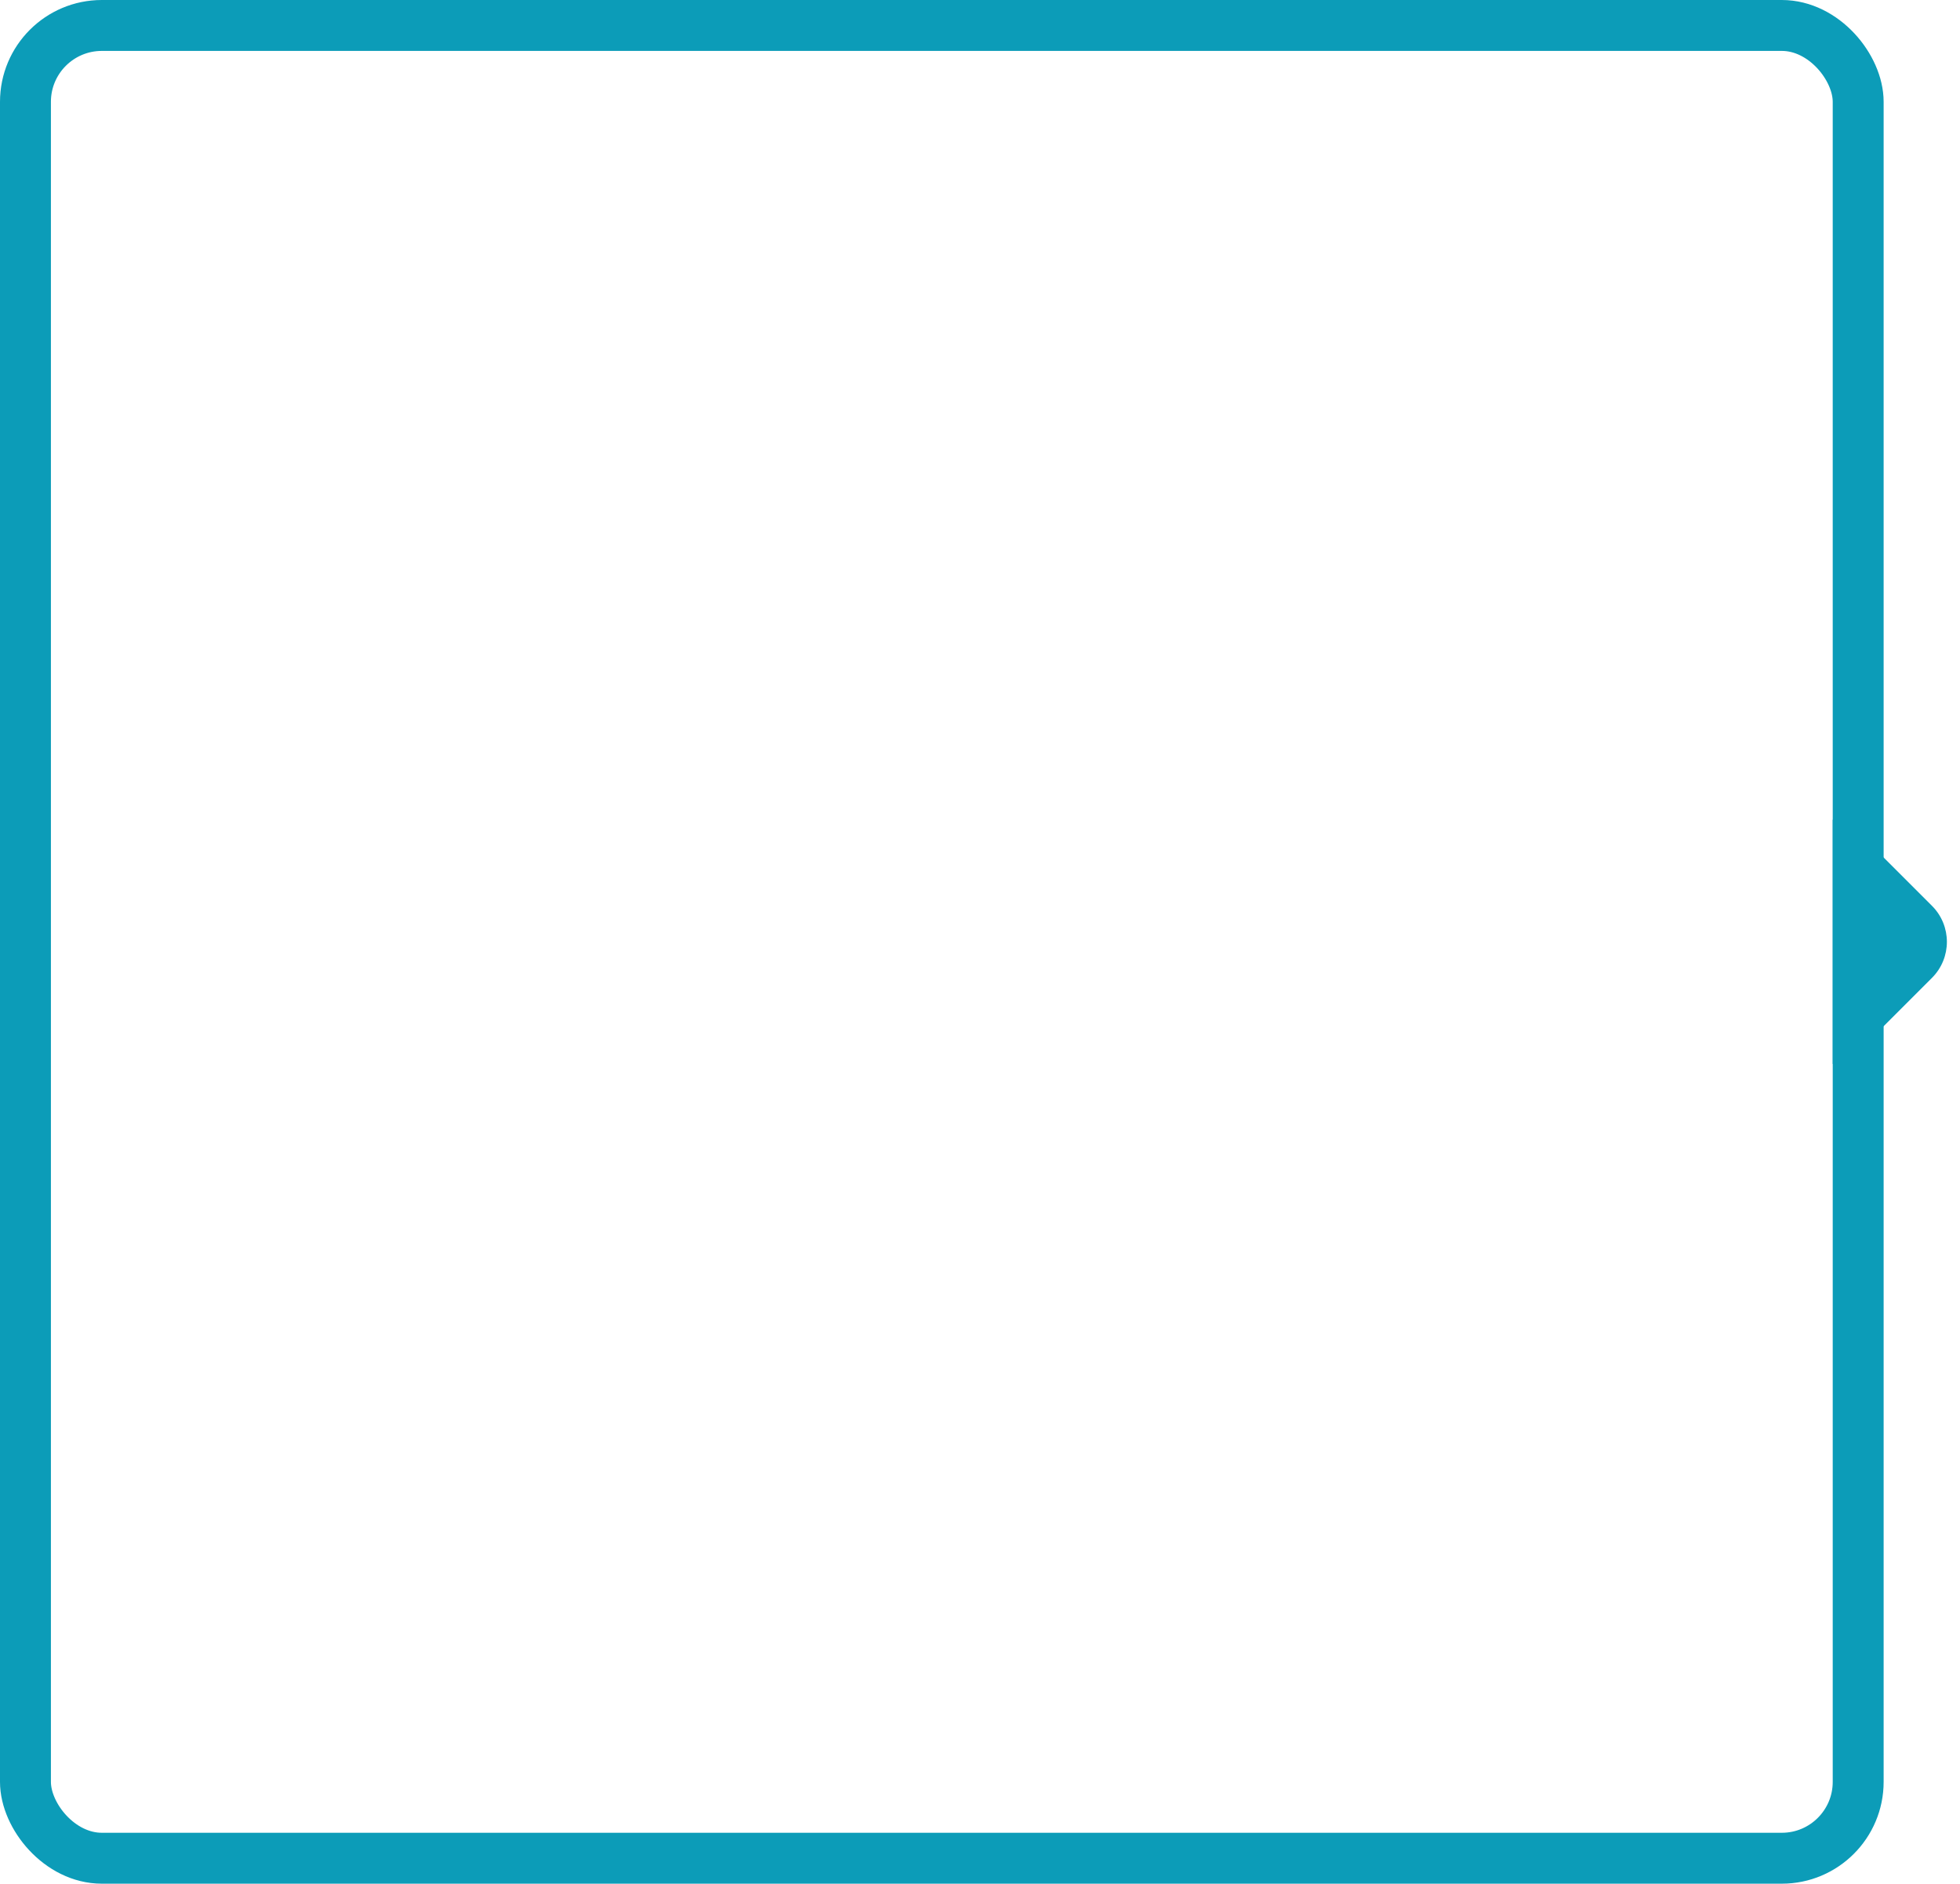 <svg width="77" height="74" viewBox="0 0 77 74" fill="none" xmlns="http://www.w3.org/2000/svg">
<rect x="1" y="1" width="72" height="72" rx="3" stroke="#0C9CB8" stroke-width="2"/>
<path fill-rule="evenodd" clip-rule="evenodd" d="M72 41.799V32.201C72.392 32.269 72.768 32.455 73.071 32.758L75.9 35.586C76.68 36.367 76.68 37.633 75.9 38.414L73.071 41.243C72.768 41.546 72.392 41.731 72 41.799Z" fill="#0C9CB8"/>
</svg>

